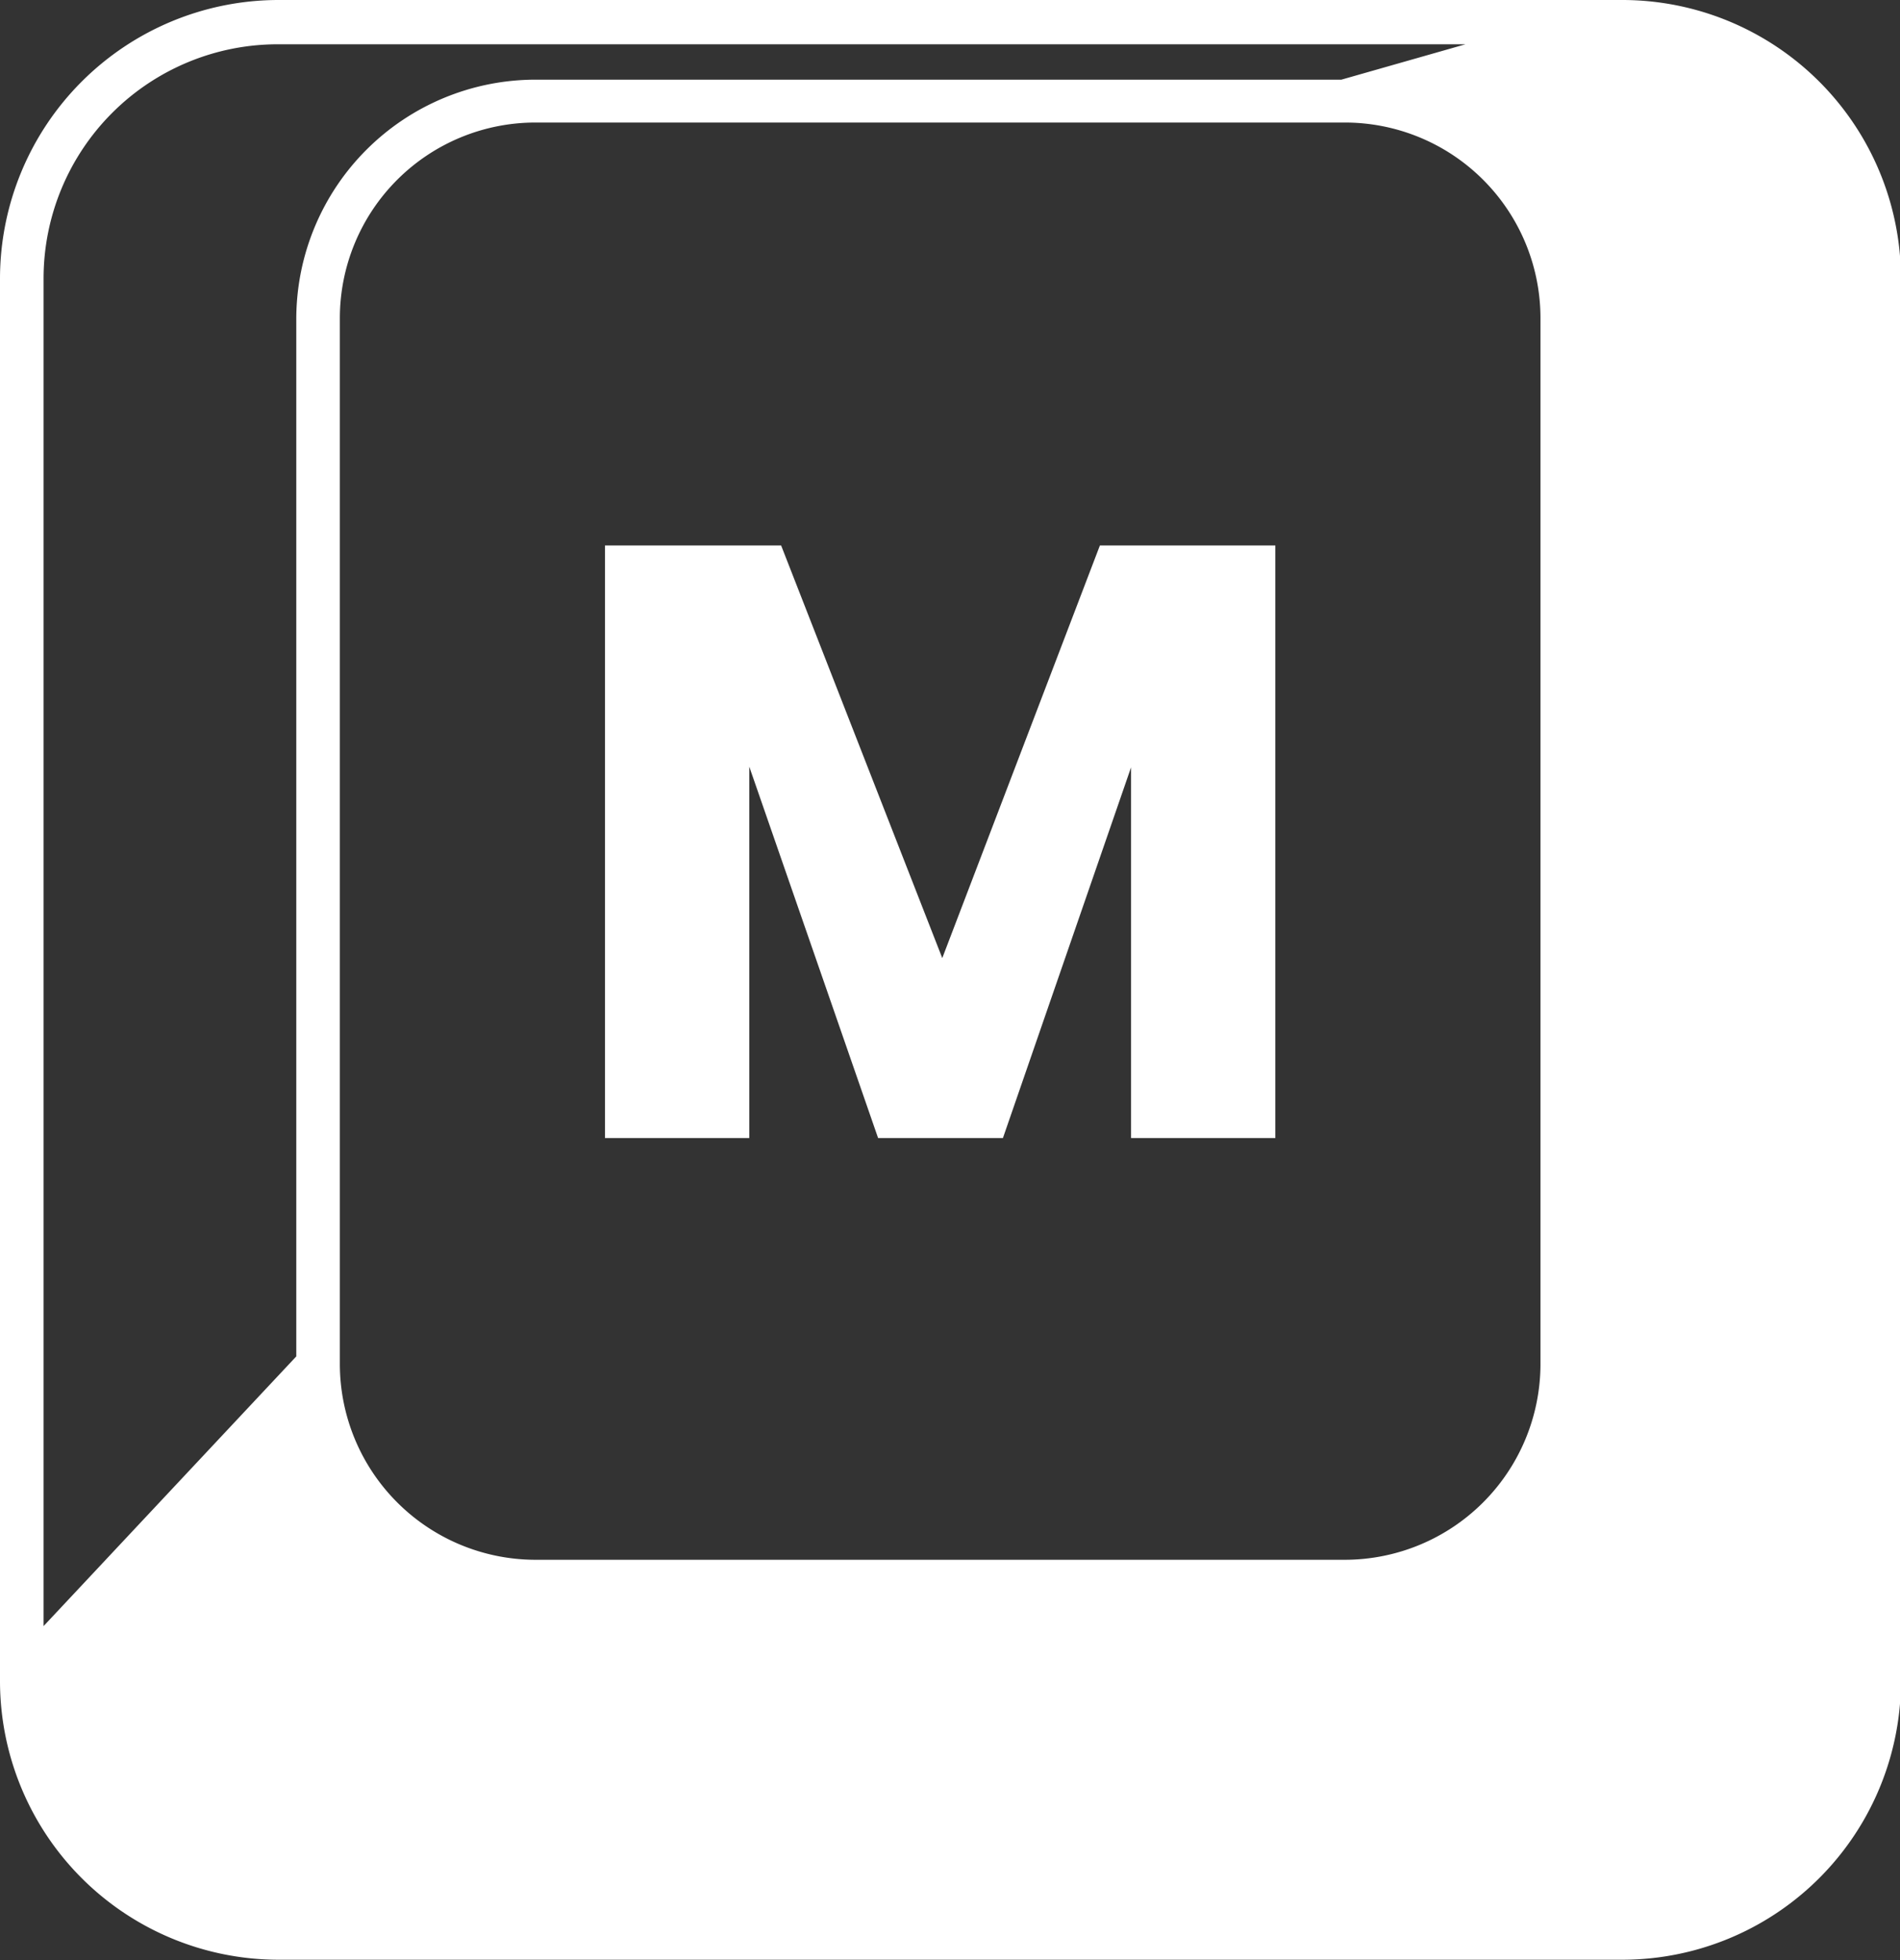 <svg id="Layer_1" data-name="Layer 1" xmlns="http://www.w3.org/2000/svg" viewBox="0 0 81.12 83.65"><rect x="0" y="0" width="81.12" height="83.65" fill="#333333" stroke="none"/><defs><style>.cls-1{fill:#fff;}</style></defs><title>logo</title><g id="SvgjsG1488"><path class="cls-1" d="M130.07,17.43H72.73A11.9,11.9,0,0,0,60.84,29.32V89.18a11.9,11.9,0,0,0,11.89,11.89h57.34A11.9,11.9,0,0,0,142,89.18V29.32A11.9,11.9,0,0,0,130.07,17.43Zm-11.8,5.23A8.35,8.35,0,0,1,126.61,31V75.69A8.36,8.36,0,0,1,118.27,84H83.69a8.36,8.36,0,0,1-8.34-8.35V31a8.35,8.35,0,0,1,8.34-8.34ZM62.7,29.32a10,10,0,0,1,10-10h50.71l-5.3,1.51H83.69A10.22,10.22,0,0,0,73.49,31V75.32L62.7,86.83Z" transform="translate(-60.84 -17.43)"/></g><path class="cls-1" d="M115.29,40.71V66h-6.16V50.18L103.66,66H98.33l-5.5-15.85V66H86.67V40.71h7.52l6.88,17.61,6.73-17.61Z" transform="translate(-60.84 -17.43)"/></svg>